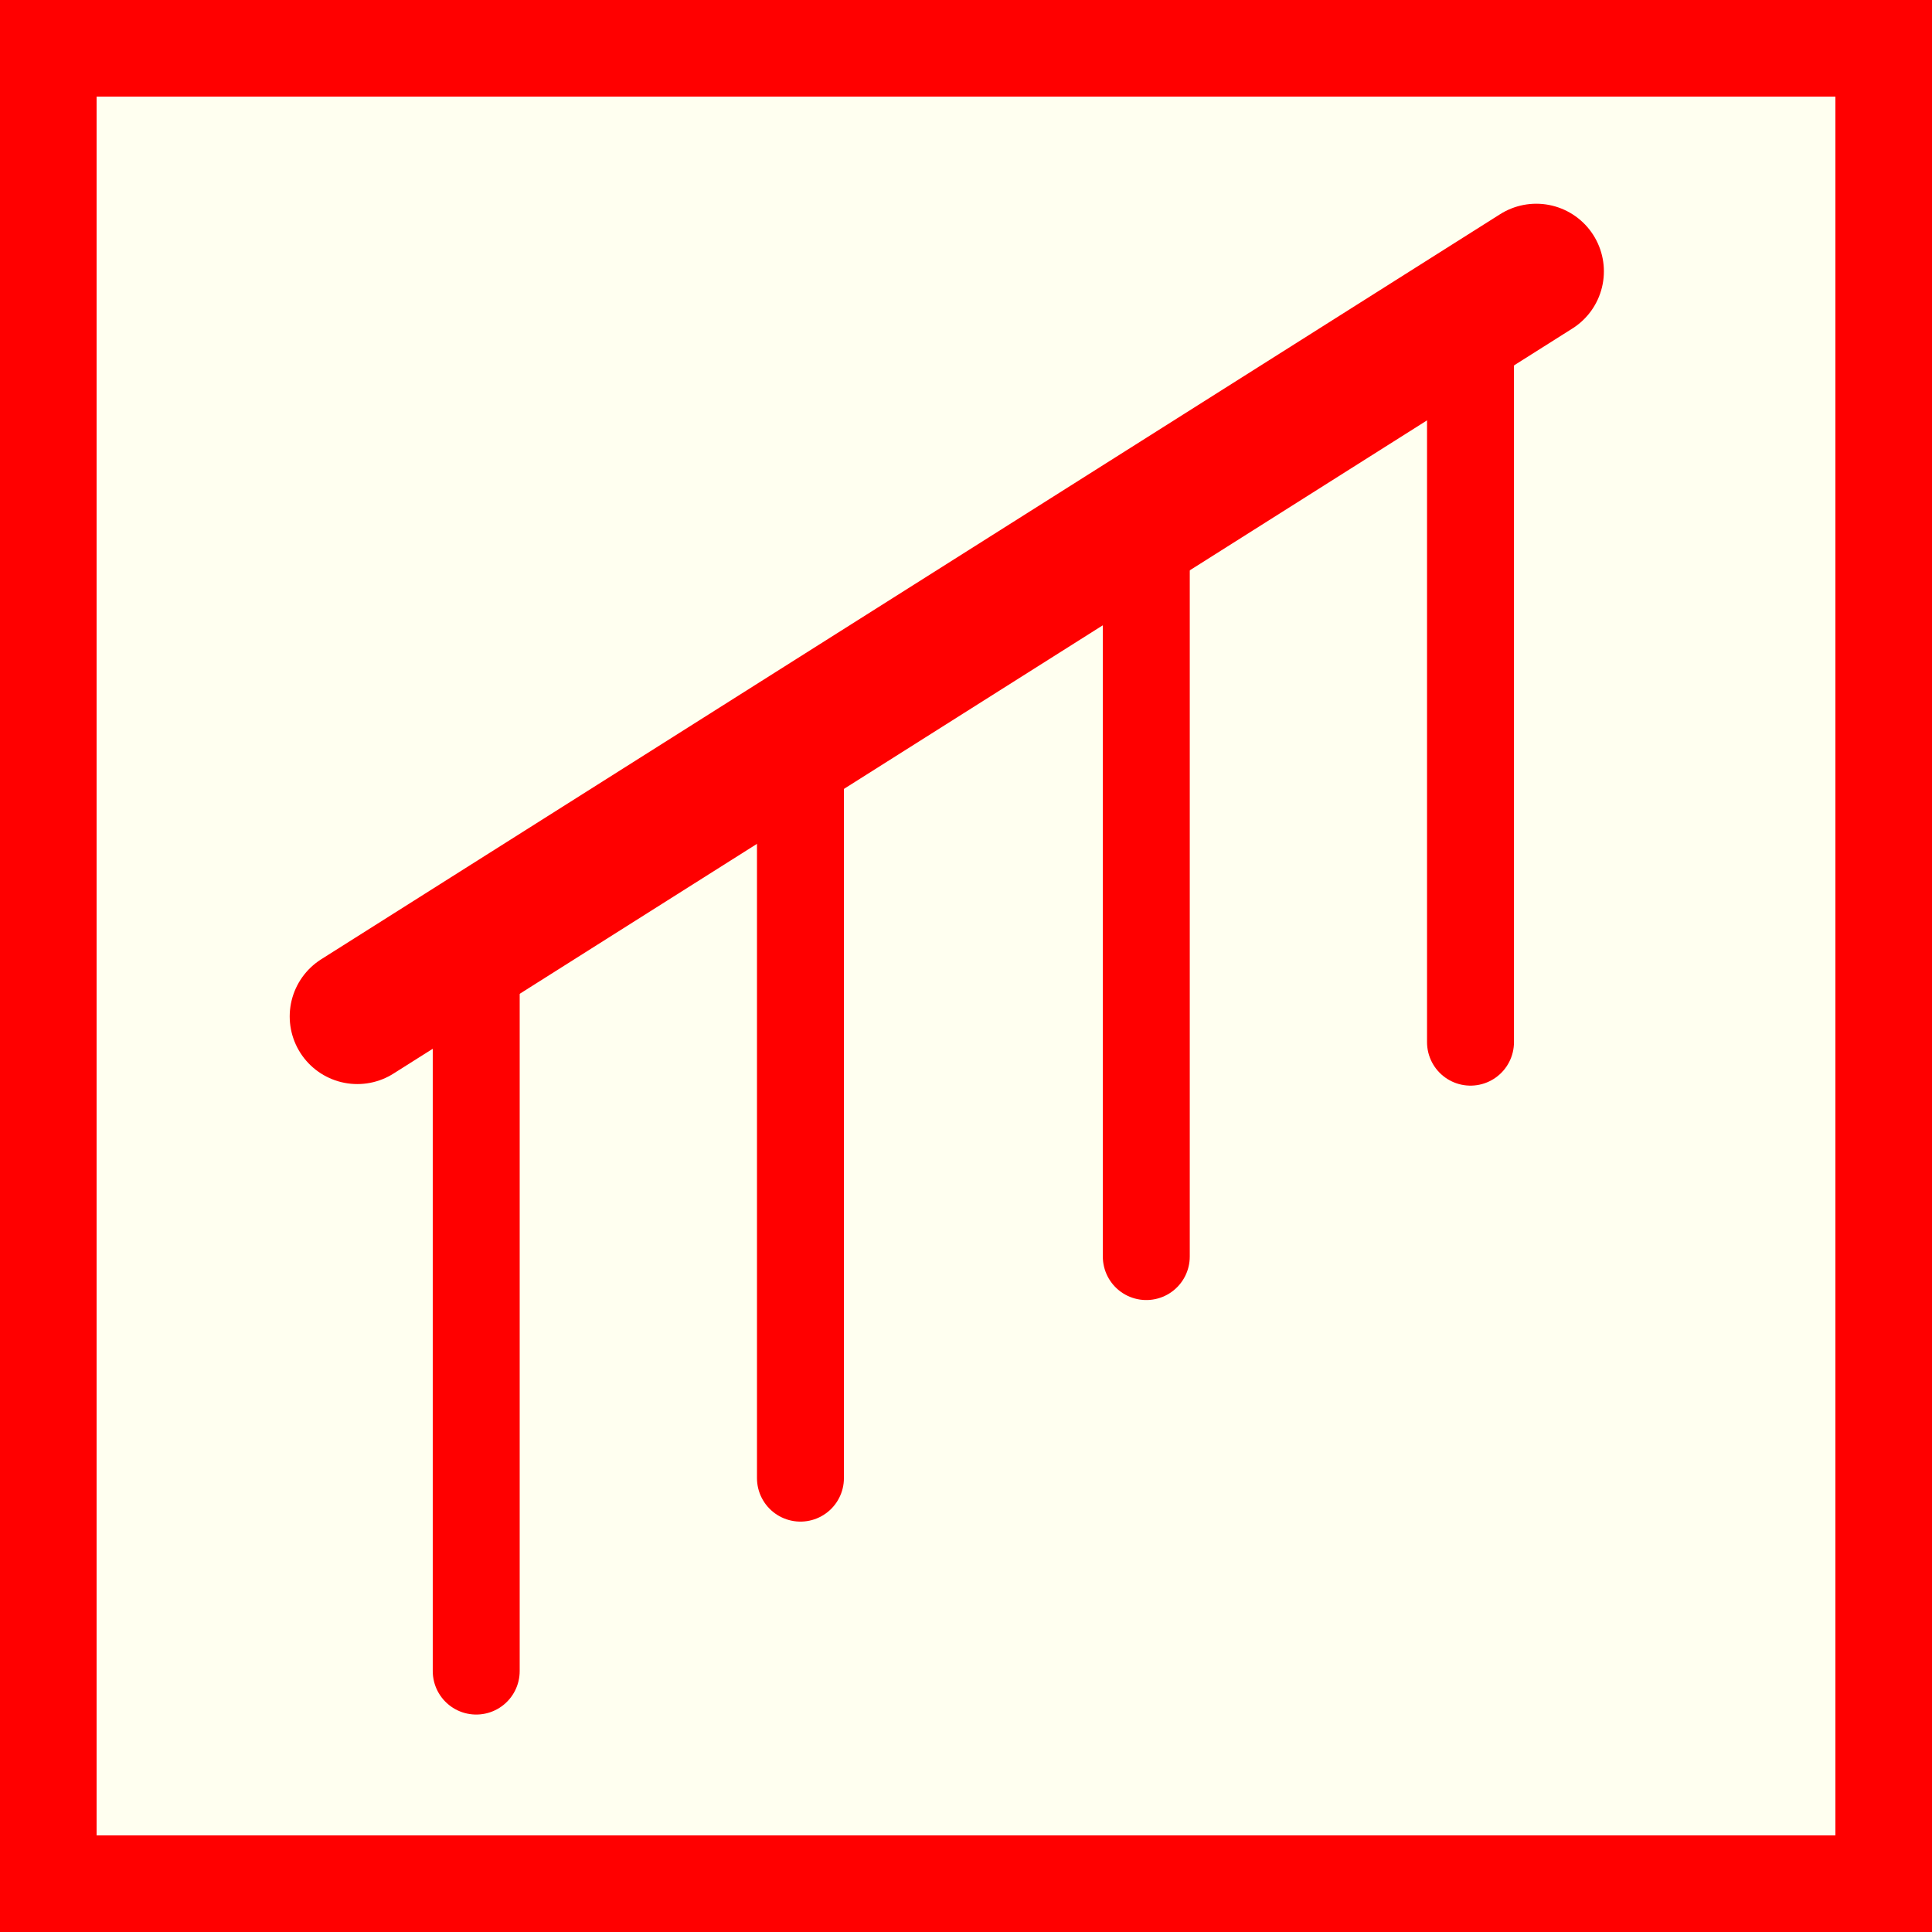 <?xml version="1.0" encoding="utf-8"?>
<!-- Generator: Adobe Illustrator 15.0.0, SVG Export Plug-In . SVG Version: 6.00 Build 0)  -->
<!DOCTYPE svg PUBLIC "-//W3C//DTD SVG 1.1//EN" "http://www.w3.org/Graphics/SVG/1.1/DTD/svg11.dtd">
<svg version="1.1" id="Ebene_1" xmlns="http://www.w3.org/2000/svg" xmlns:xlink="http://www.w3.org/1999/xlink" x="0px" y="0px"
	 width="100px" height="100px" viewBox="0 0 100 100" enable-background="new 0 0 100 100" xml:space="preserve">
<path fill="#FF0000" d="M0,0h100v100H0V0z"/>
<path fill="#FFFFF0" d="M5,5h90v90H5V5z"/>
<path id="path3606-4" fill="none" stroke="#FF0000" stroke-width="7" stroke-linecap="round" d="M18.495,52.611l61.022-38.566"
	/>
<path id="path3639" fill="none" stroke="#FF0000" stroke-width="4.5" stroke-linecap="round" d="M24.649,48.393v38.102"/>
<path id="path3639-0" fill="none" stroke="#FF0000" stroke-width="4.5" stroke-linecap="round" d="M41.431,38.405v38.103"/>
<path id="path3639-4" fill="none" stroke="#FF0000" stroke-width="4.5" stroke-linecap="round" d="M59.332,26.937V65.04"/>
<path id="path3639-8" fill="none" stroke="#FF0000" stroke-width="4.5" stroke-linecap="round" d="M76.113,15.838v38.104"/>
</svg>

